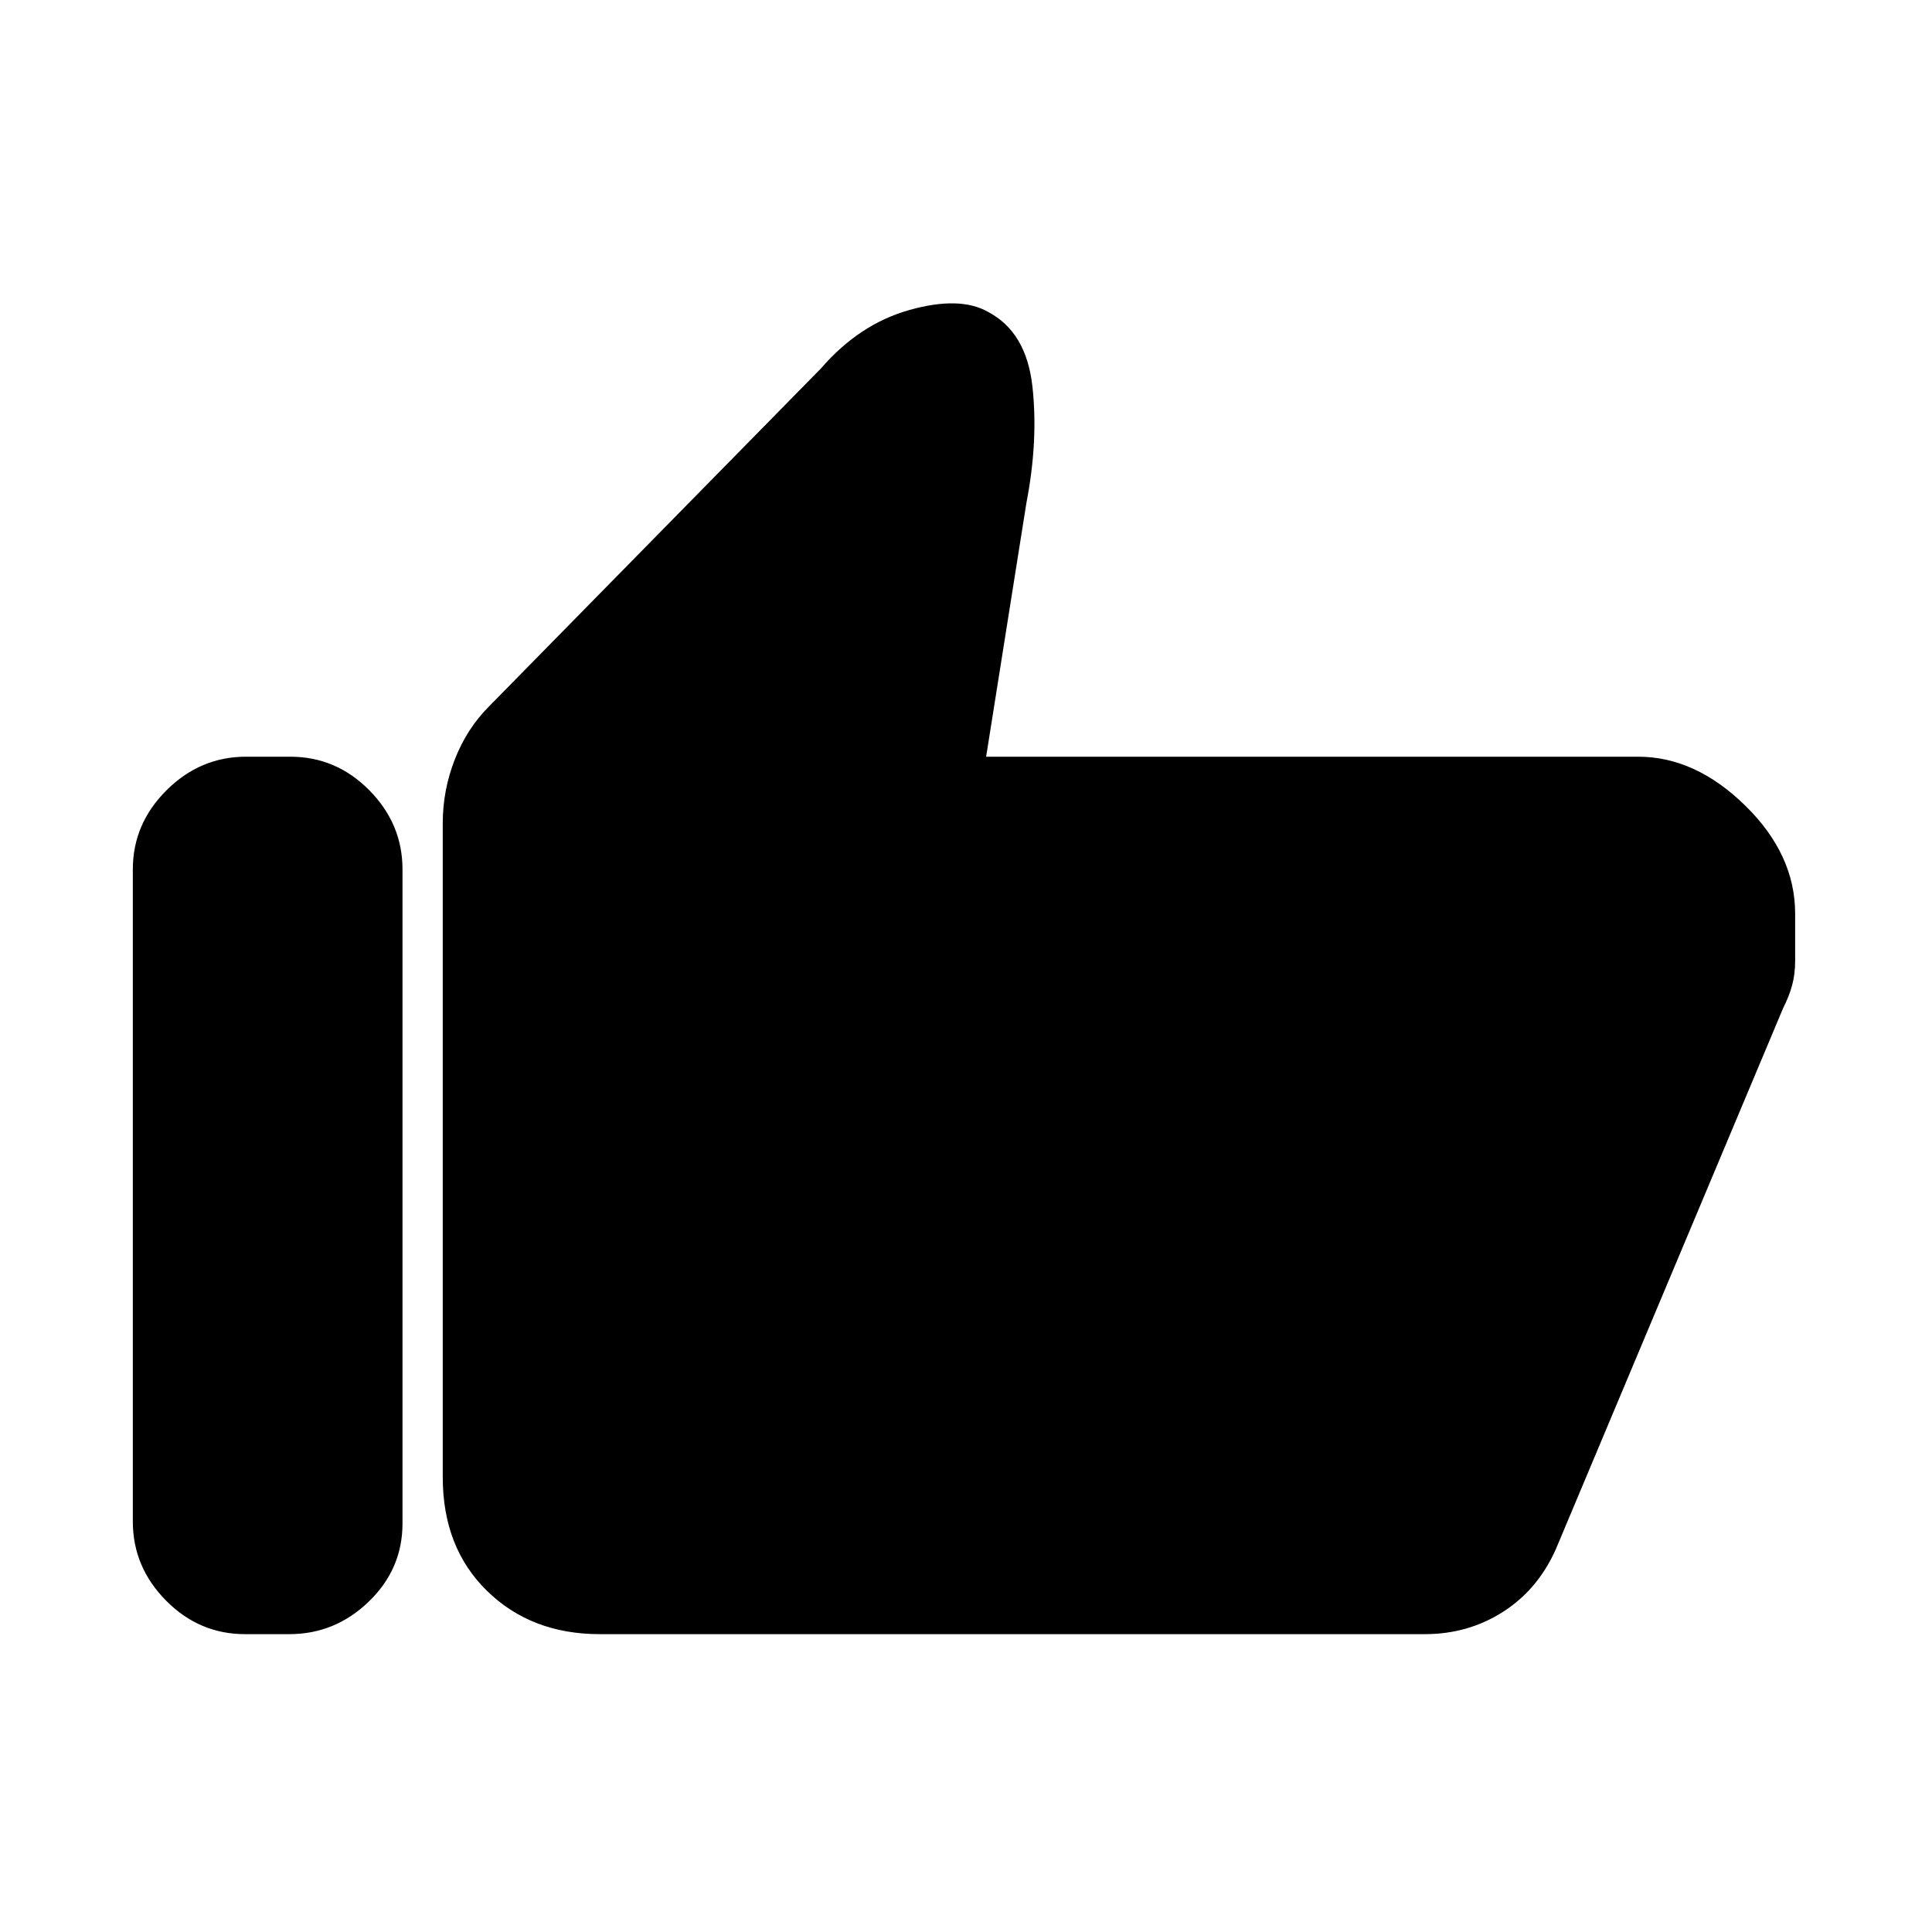 <svg xmlns="http://www.w3.org/2000/svg" height="20" viewBox="0 -960 960 960" width="20"><path d="M814-584q28.4 0 53.2 24.3Q892-535.4 892-506v23.44q0 6.56-1.5 12.1-1.5 5.55-4.5 11.46L773-190q-9 20-26.29 31T708-148H298q-34 0-56-21.5T220-226v-325q0-16.33 6-31.67Q232-598 243-609l165-168q19-22 44-29t39 1q19 10 22 37t-3 58l-20 126h324ZM121.75-148Q99-148 82.5-164.68 66-181.35 66-204v-324q0-22.65 16.75-39.33Q99.5-584 122.25-584h22q22.75 0 39.25 16.67Q200-550.65 200-528v325q0 22.65-16.75 38.82Q166.5-148 143.75-148h-22Z"/></svg>